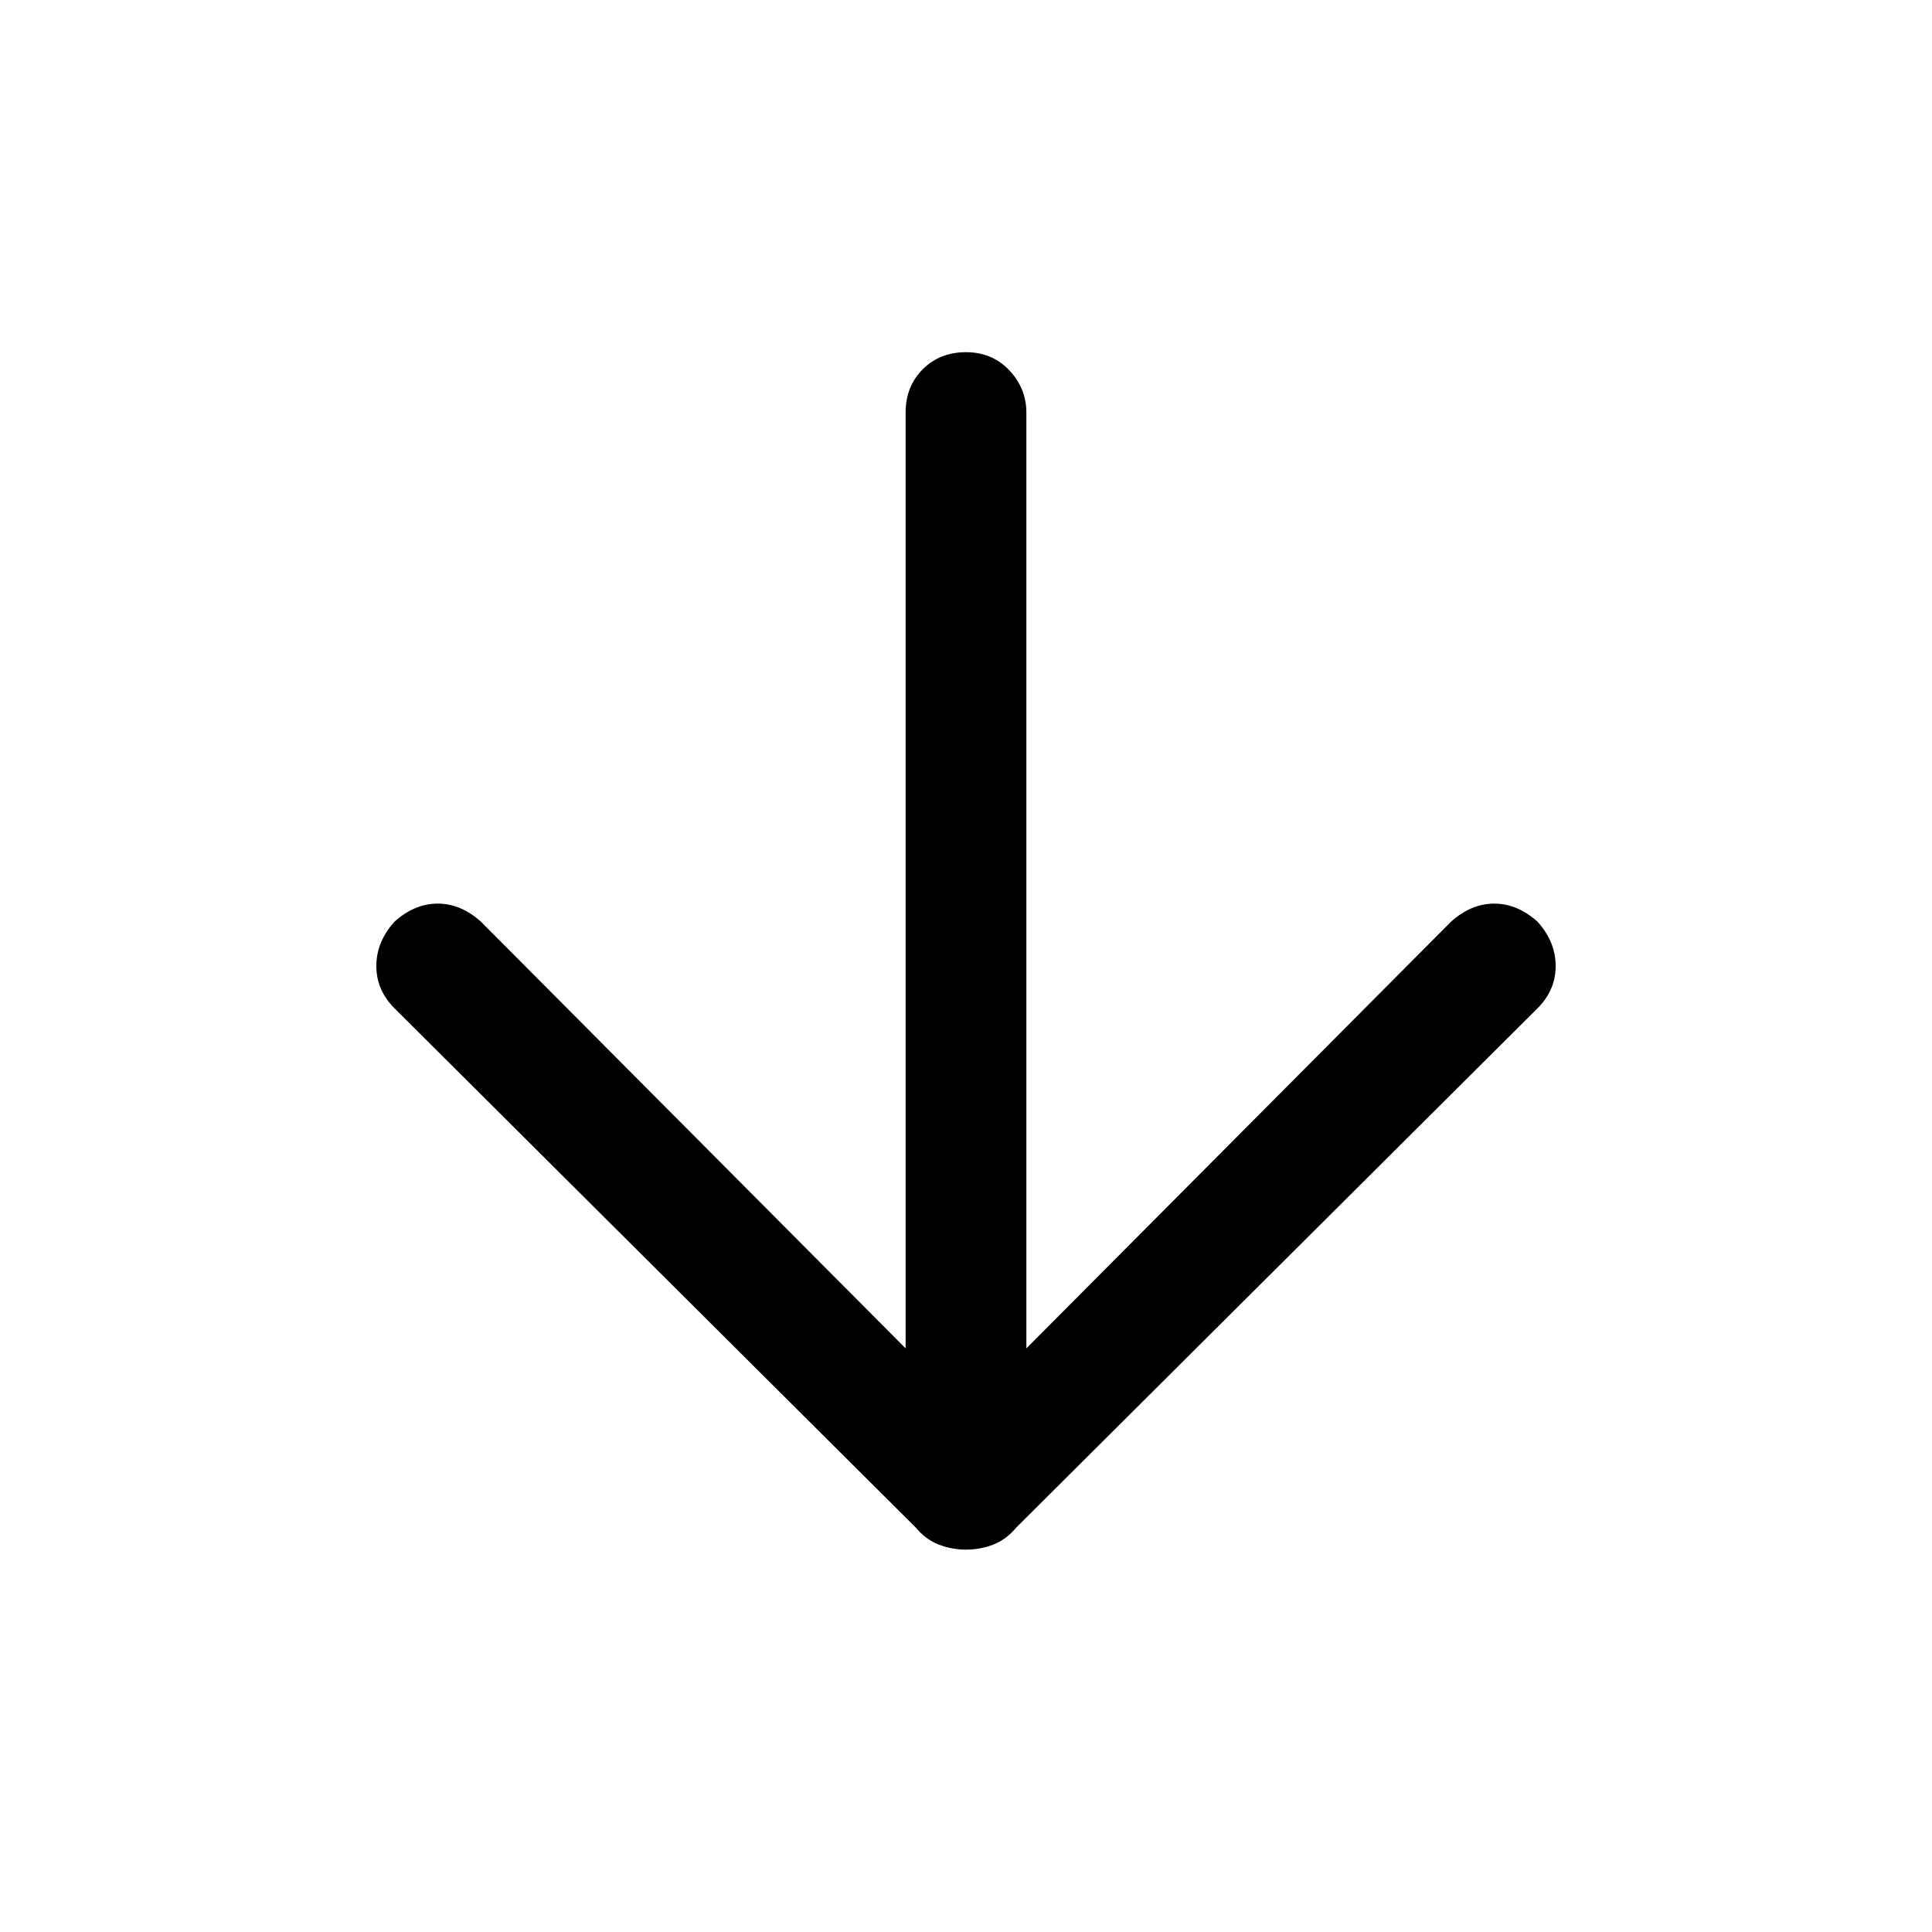 <svg xmlns="http://www.w3.org/2000/svg" height="24" width="24"><path d="M12 19.25Q11.825 19.25 11.663 19.188Q11.5 19.125 11.375 18.975L4.9 12.525Q4.675 12.3 4.675 12Q4.675 11.7 4.9 11.45Q5.15 11.225 5.438 11.225Q5.725 11.225 5.975 11.45L11.25 16.75V5.125Q11.25 4.8 11.463 4.587Q11.675 4.375 12 4.375Q12.325 4.375 12.538 4.6Q12.75 4.825 12.75 5.125V16.75L18.025 11.45Q18.275 11.225 18.562 11.225Q18.85 11.225 19.1 11.45Q19.325 11.7 19.325 12Q19.325 12.3 19.1 12.525L12.625 18.975Q12.5 19.125 12.338 19.188Q12.175 19.25 12 19.25Z"/></svg>